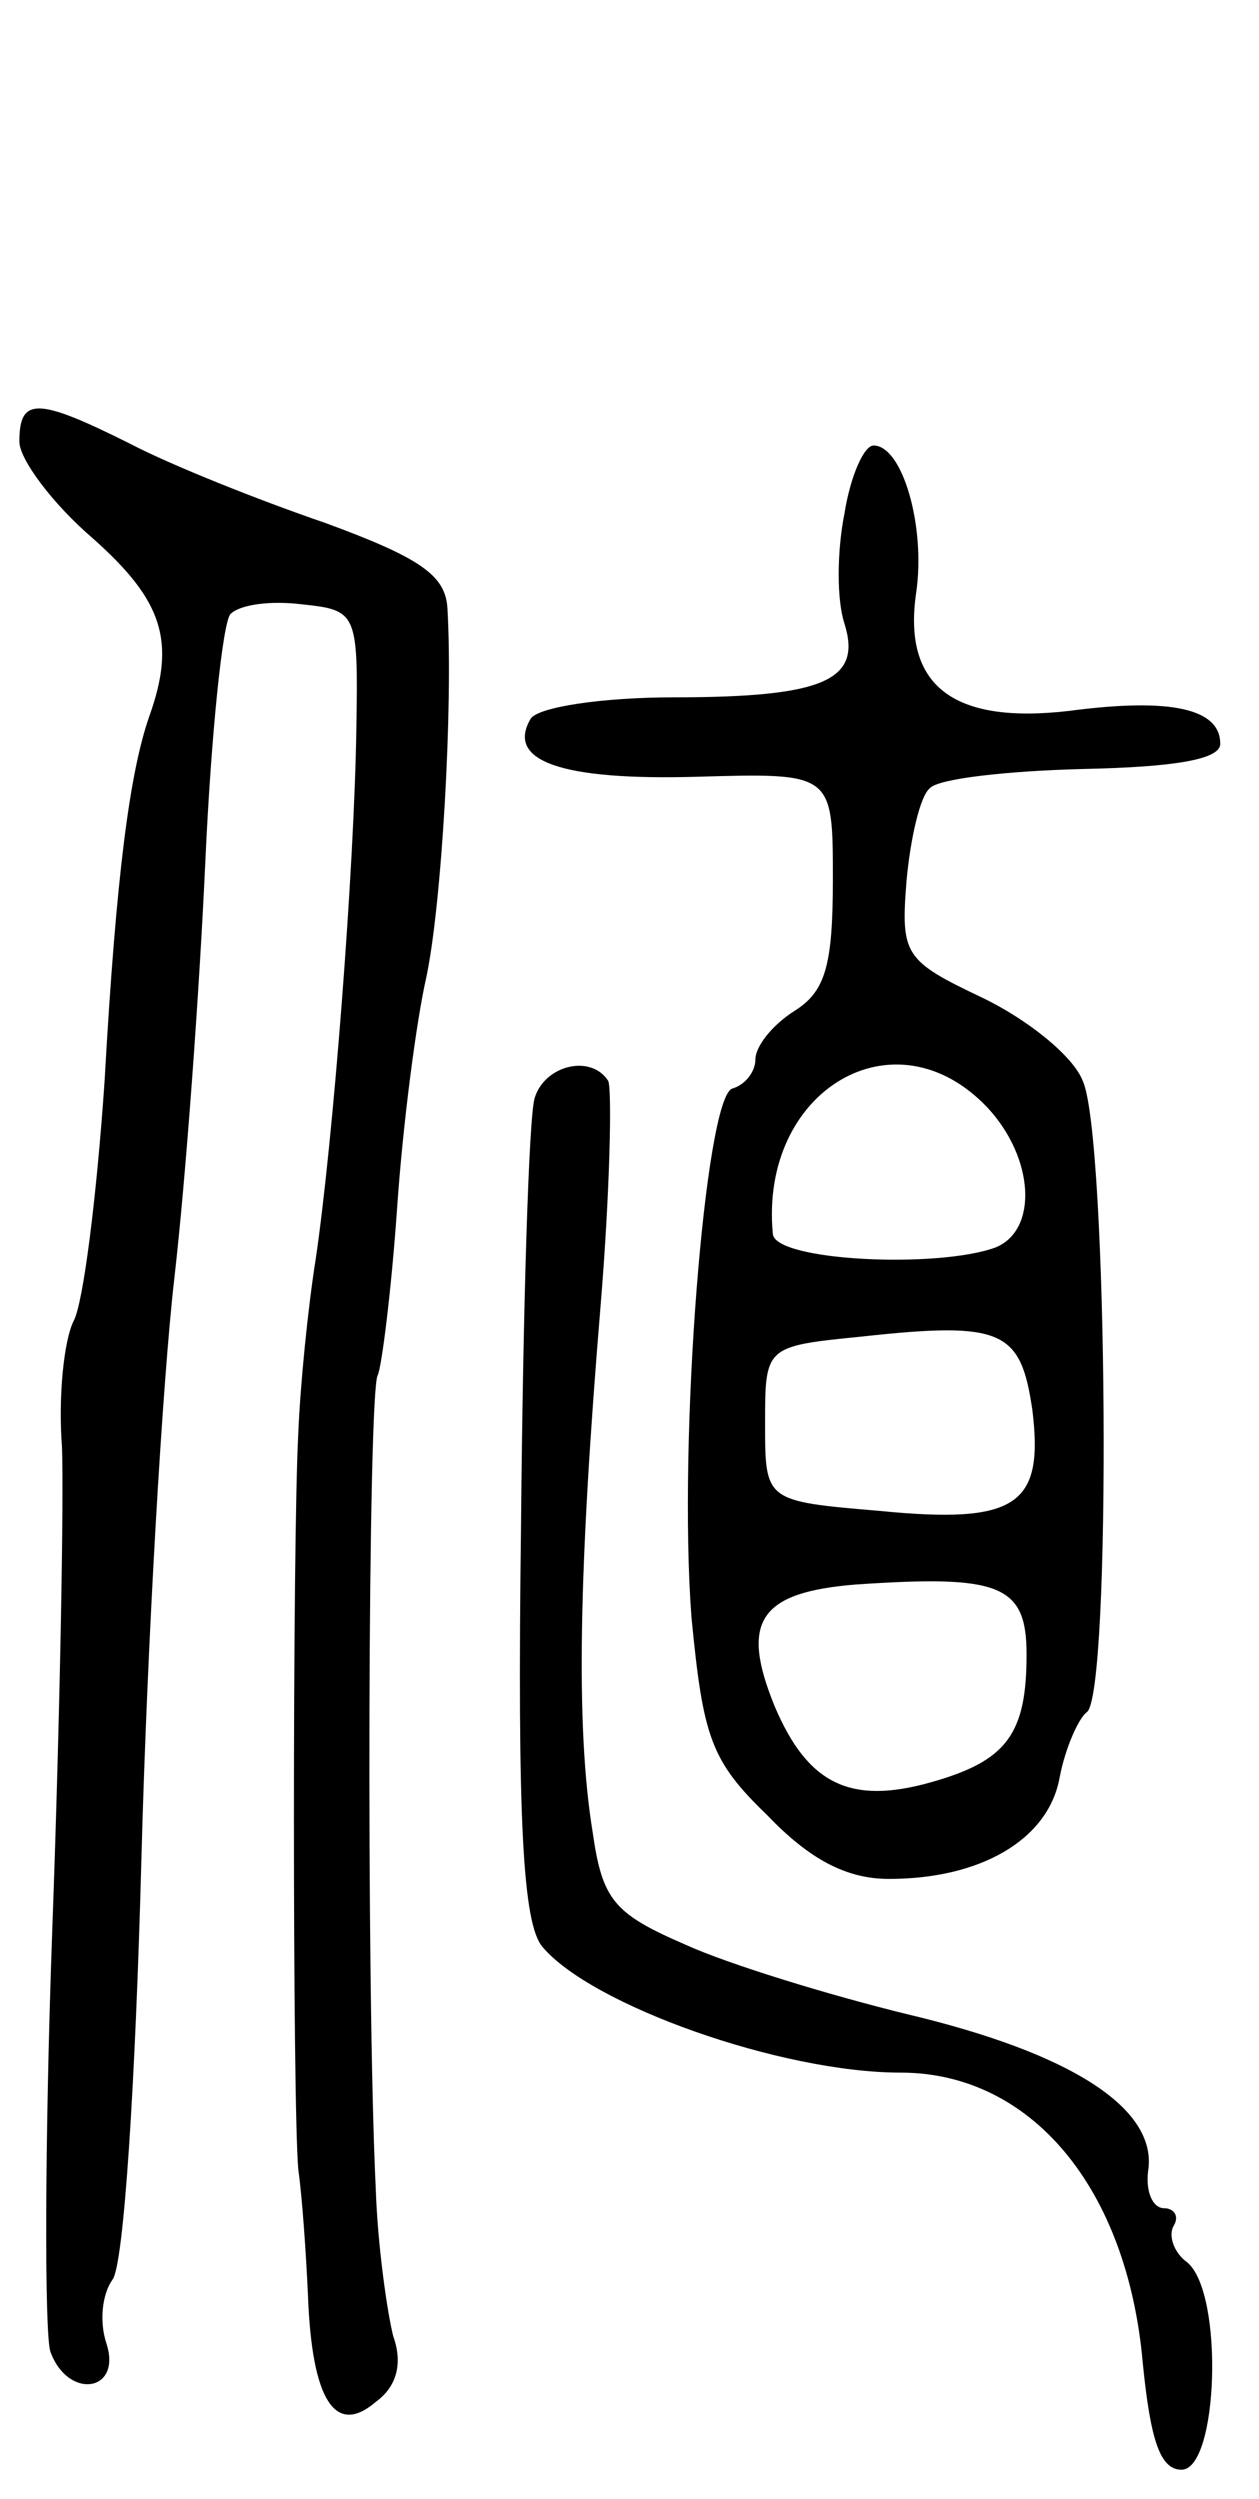 <svg version="1.0" xmlns="http://www.w3.org/2000/svg"
 width="65pt" height="129pt" viewBox="0 0 65 129"
 preserveAspectRatio="xMidYMid meet">
<g transform="translate(0,129) scale(0.1,-0.1)"
fill="#000000" stroke="none">
<path d="M10 1062 c0 -9 17 -32 38 -50 36 -32 43 -53 29 -92 -10 -29 -17 -81
-23 -188 -4 -59 -11 -115 -16 -124 -5 -10 -8 -39 -6 -65 1 -27 -1 -139 -5
-249 -4 -111 -4 -209 -1 -218 9 -25 37 -21 29 4 -4 12 -2 26 3 33 6 7 12 104
15 217 3 113 11 248 17 300 6 52 13 149 16 215 3 66 9 124 13 128 5 5 21 7 37
5 28 -3 29 -4 28 -63 -1 -73 -12 -214 -21 -275 -4 -25 -8 -65 -9 -90 -3 -56
-3 -346 0 -380 2 -14 4 -43 5 -65 2 -54 14 -73 35 -55 11 8 14 20 9 34 -3 12
-8 46 -9 76 -5 105 -4 412 1 420 2 4 7 43 10 86 3 44 10 97 15 119 8 37 14
140 11 191 -1 17 -14 26 -63 44 -35 12 -80 30 -101 41 -48 24 -57 24 -57 1z"/>
<path d="M436 1025 c-4 -20 -4 -45 0 -57 9 -29 -10 -38 -88 -38 -37 0 -70 -5
-74 -11 -13 -22 16 -32 86 -30 70 2 70 2 70 -53 0 -45 -4 -58 -20 -68 -11 -7
-20 -18 -20 -25 0 -6 -5 -13 -12 -15 -14 -5 -28 -181 -21 -273 6 -62 10 -74
39 -102 22 -23 41 -33 63 -33 47 0 82 20 88 52 3 16 10 31 14 34 13 8 11 298
-2 326 -5 13 -29 32 -52 43 -40 19 -42 22 -39 60 2 22 7 44 12 48 4 5 40 9 79
10 48 1 71 5 71 13 0 18 -25 24 -78 17 -60 -7 -86 13 -79 61 5 34 -7 76 -22
76 -5 0 -12 -16 -15 -35z m74 -307 c24 -26 26 -63 4 -72 -30 -11 -114 -7 -115
7 -7 74 63 116 111 65z m23 -156 c6 -49 -8 -59 -79 -52 -59 5 -59 5 -59 45 0
40 0 40 50 45 73 8 82 3 88 -38z m-3 -126 c0 -41 -10 -55 -49 -66 -42 -12 -64
-1 -81 39 -18 44 -8 59 42 63 74 5 88 0 88 -36z"/>
<path d="M276 723 c-3 -10 -6 -109 -7 -220 -2 -154 1 -206 11 -218 25 -30 123
-65 185 -65 67 0 117 -59 125 -150 4 -40 9 -55 20 -55 19 0 22 91 3 107 -7 5
-10 14 -7 19 3 5 0 9 -5 9 -6 0 -10 9 -8 21 3 31 -40 59 -124 79 -41 10 -93
26 -115 36 -37 16 -43 23 -48 58 -9 55 -7 138 4 271 5 60 6 113 4 117 -9 14
-33 8 -38 -9z"/>
</g>
</svg>
